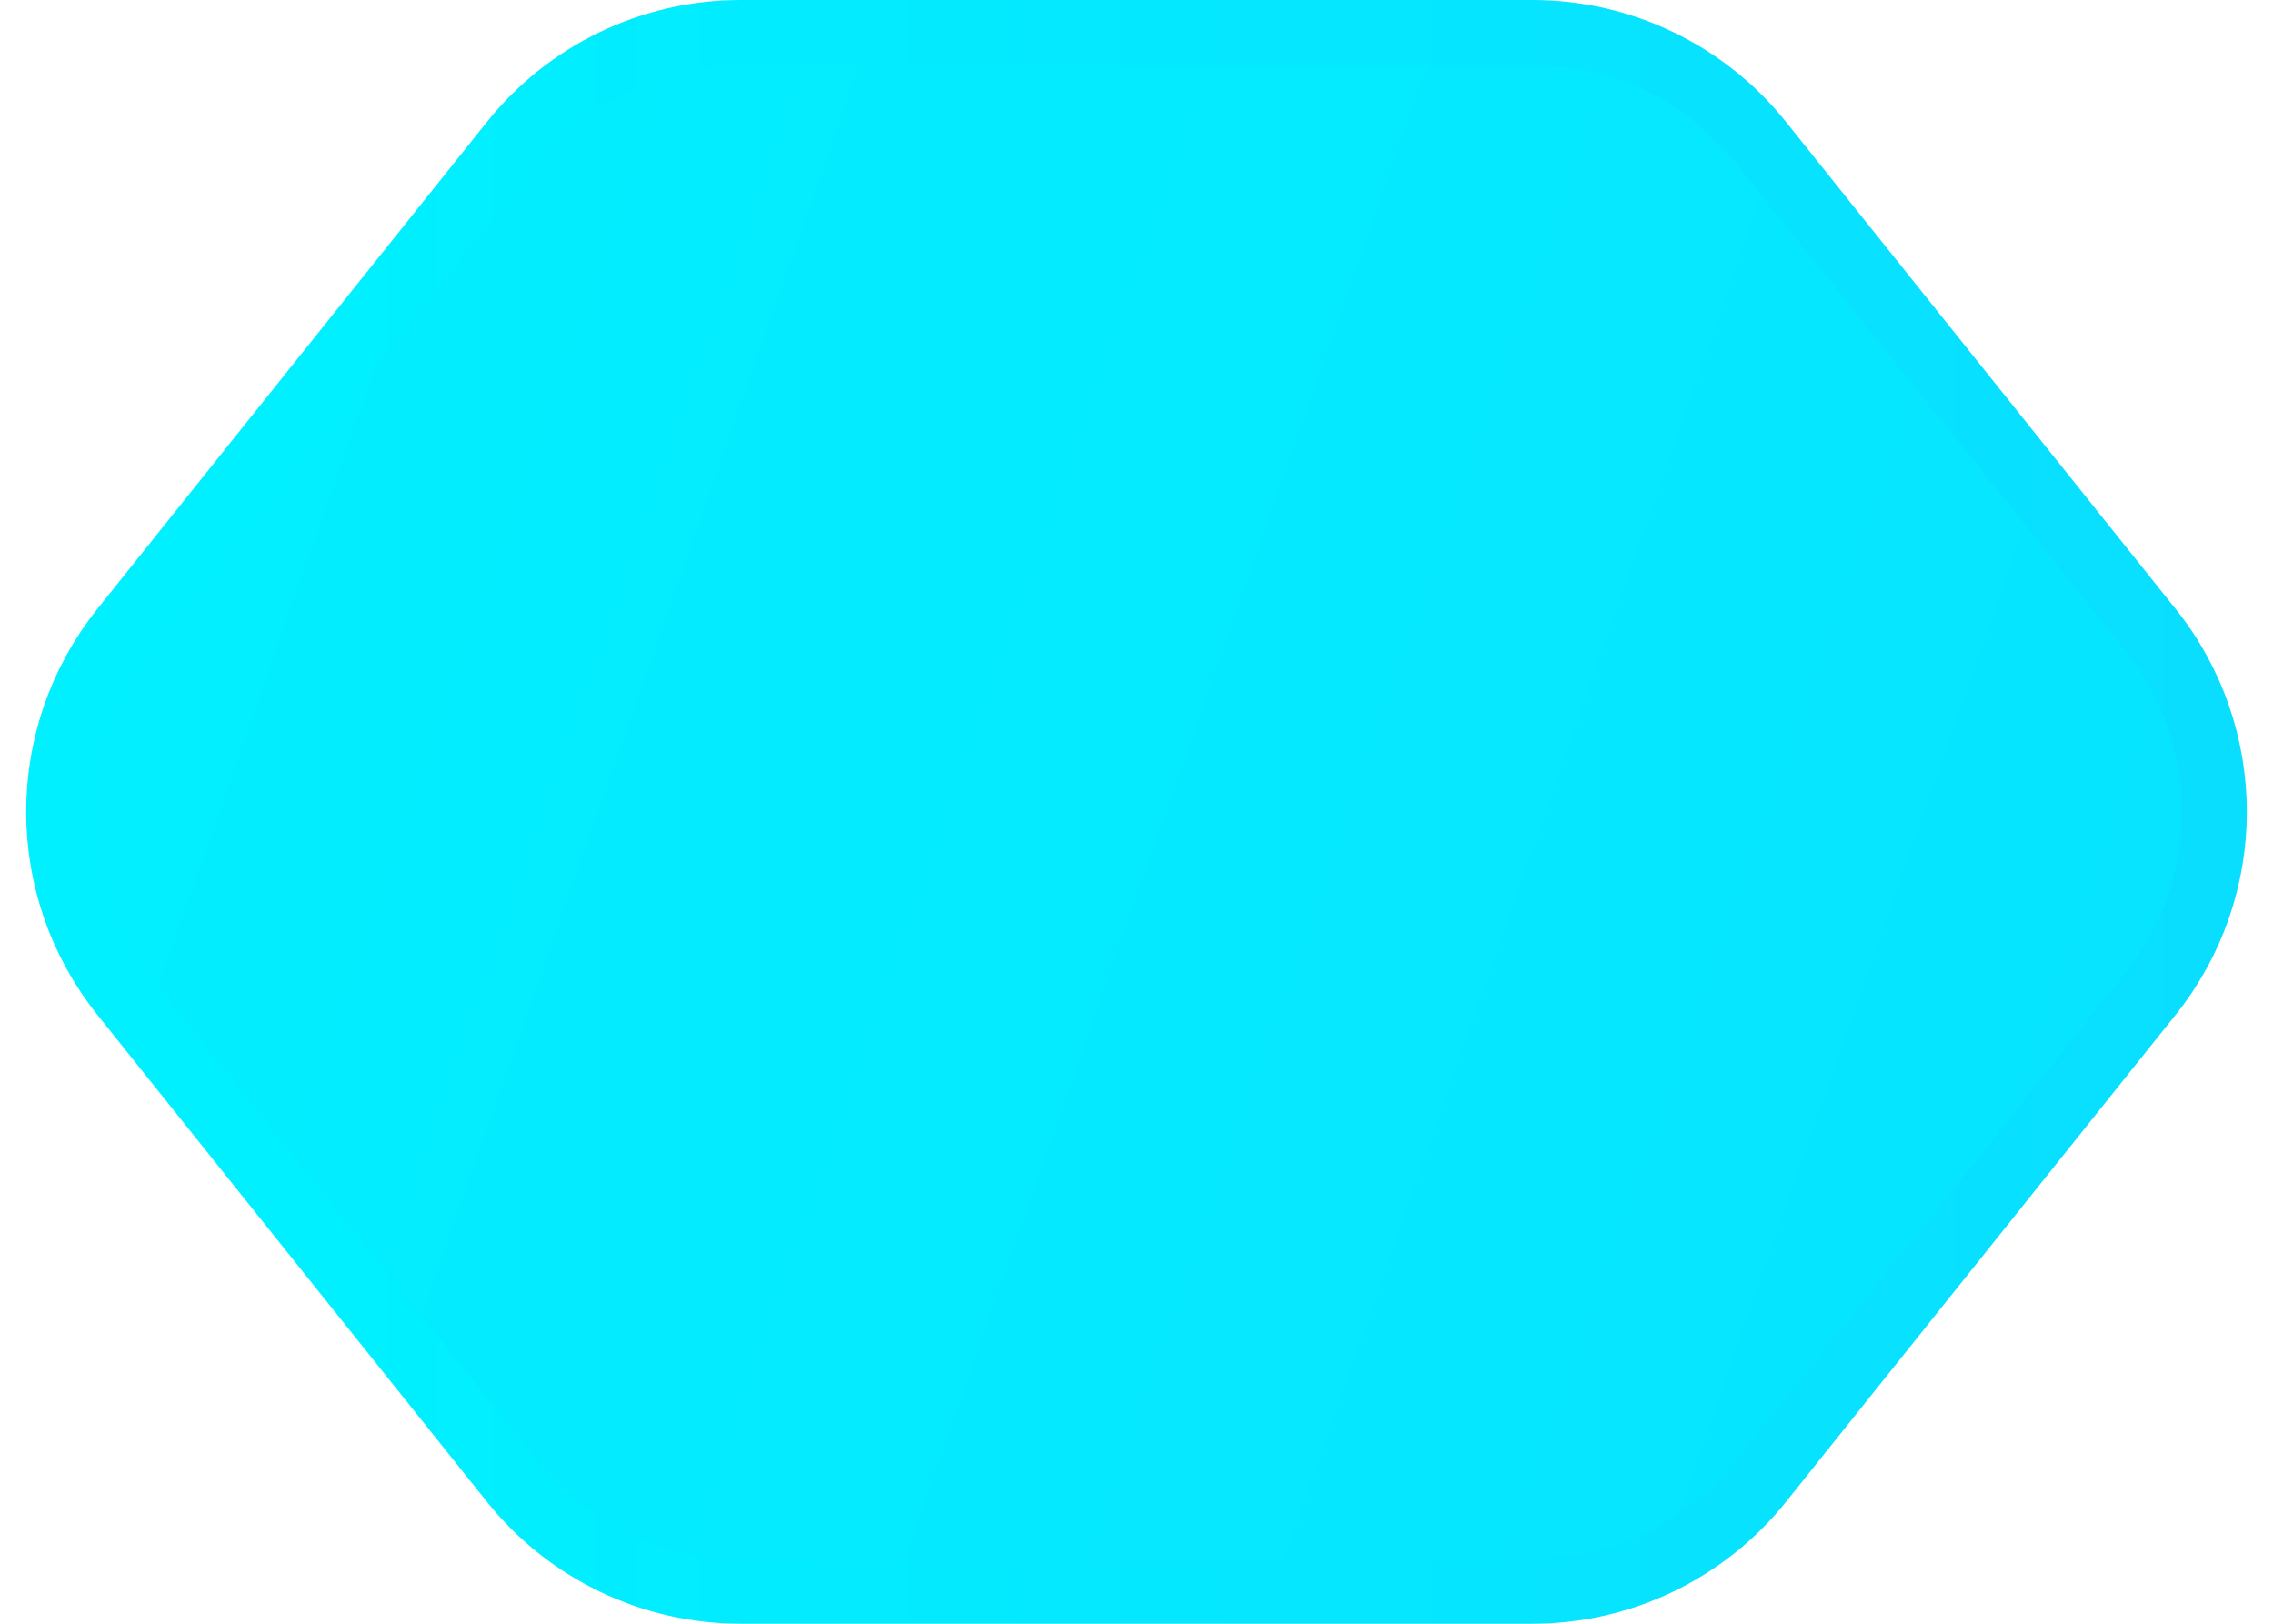 <svg width="70" height="50" viewBox="0 0 70 50" fill="none" xmlns="http://www.w3.org/2000/svg">
<path d="M22.806 1H47.194C49.928 1 52.514 2.243 54.222 4.378L66.222 19.378C68.851 22.665 68.851 27.335 66.222 30.622L54.222 45.622C52.514 47.757 49.928 49 47.194 49H22.806C20.072 49 17.486 47.757 15.778 45.622L3.778 30.622C1.149 27.335 1.149 22.665 3.778 19.378L15.778 4.378C17.486 2.243 20.072 1 22.806 1Z" fill="url(#paint0_linear_103_1533)" stroke="url(#paint1_linear_103_1533)" stroke-width="2"/>
<defs>
<linearGradient id="paint0_linear_103_1533" x1="-2" y1="25" x2="75.951" y2="52.283" gradientUnits="userSpaceOnUse">
<stop stop-color="#01F0FF"/>
<stop offset="1" stop-color="#08E1FF"/>
</linearGradient>
<linearGradient id="paint1_linear_103_1533" x1="10.341" y1="25" x2="219.395" y2="25" gradientUnits="userSpaceOnUse">
<stop stop-color="#00F0FF"/>
<stop offset="1" stop-color="#22AFFF"/>
</linearGradient>
</defs>
</svg>
